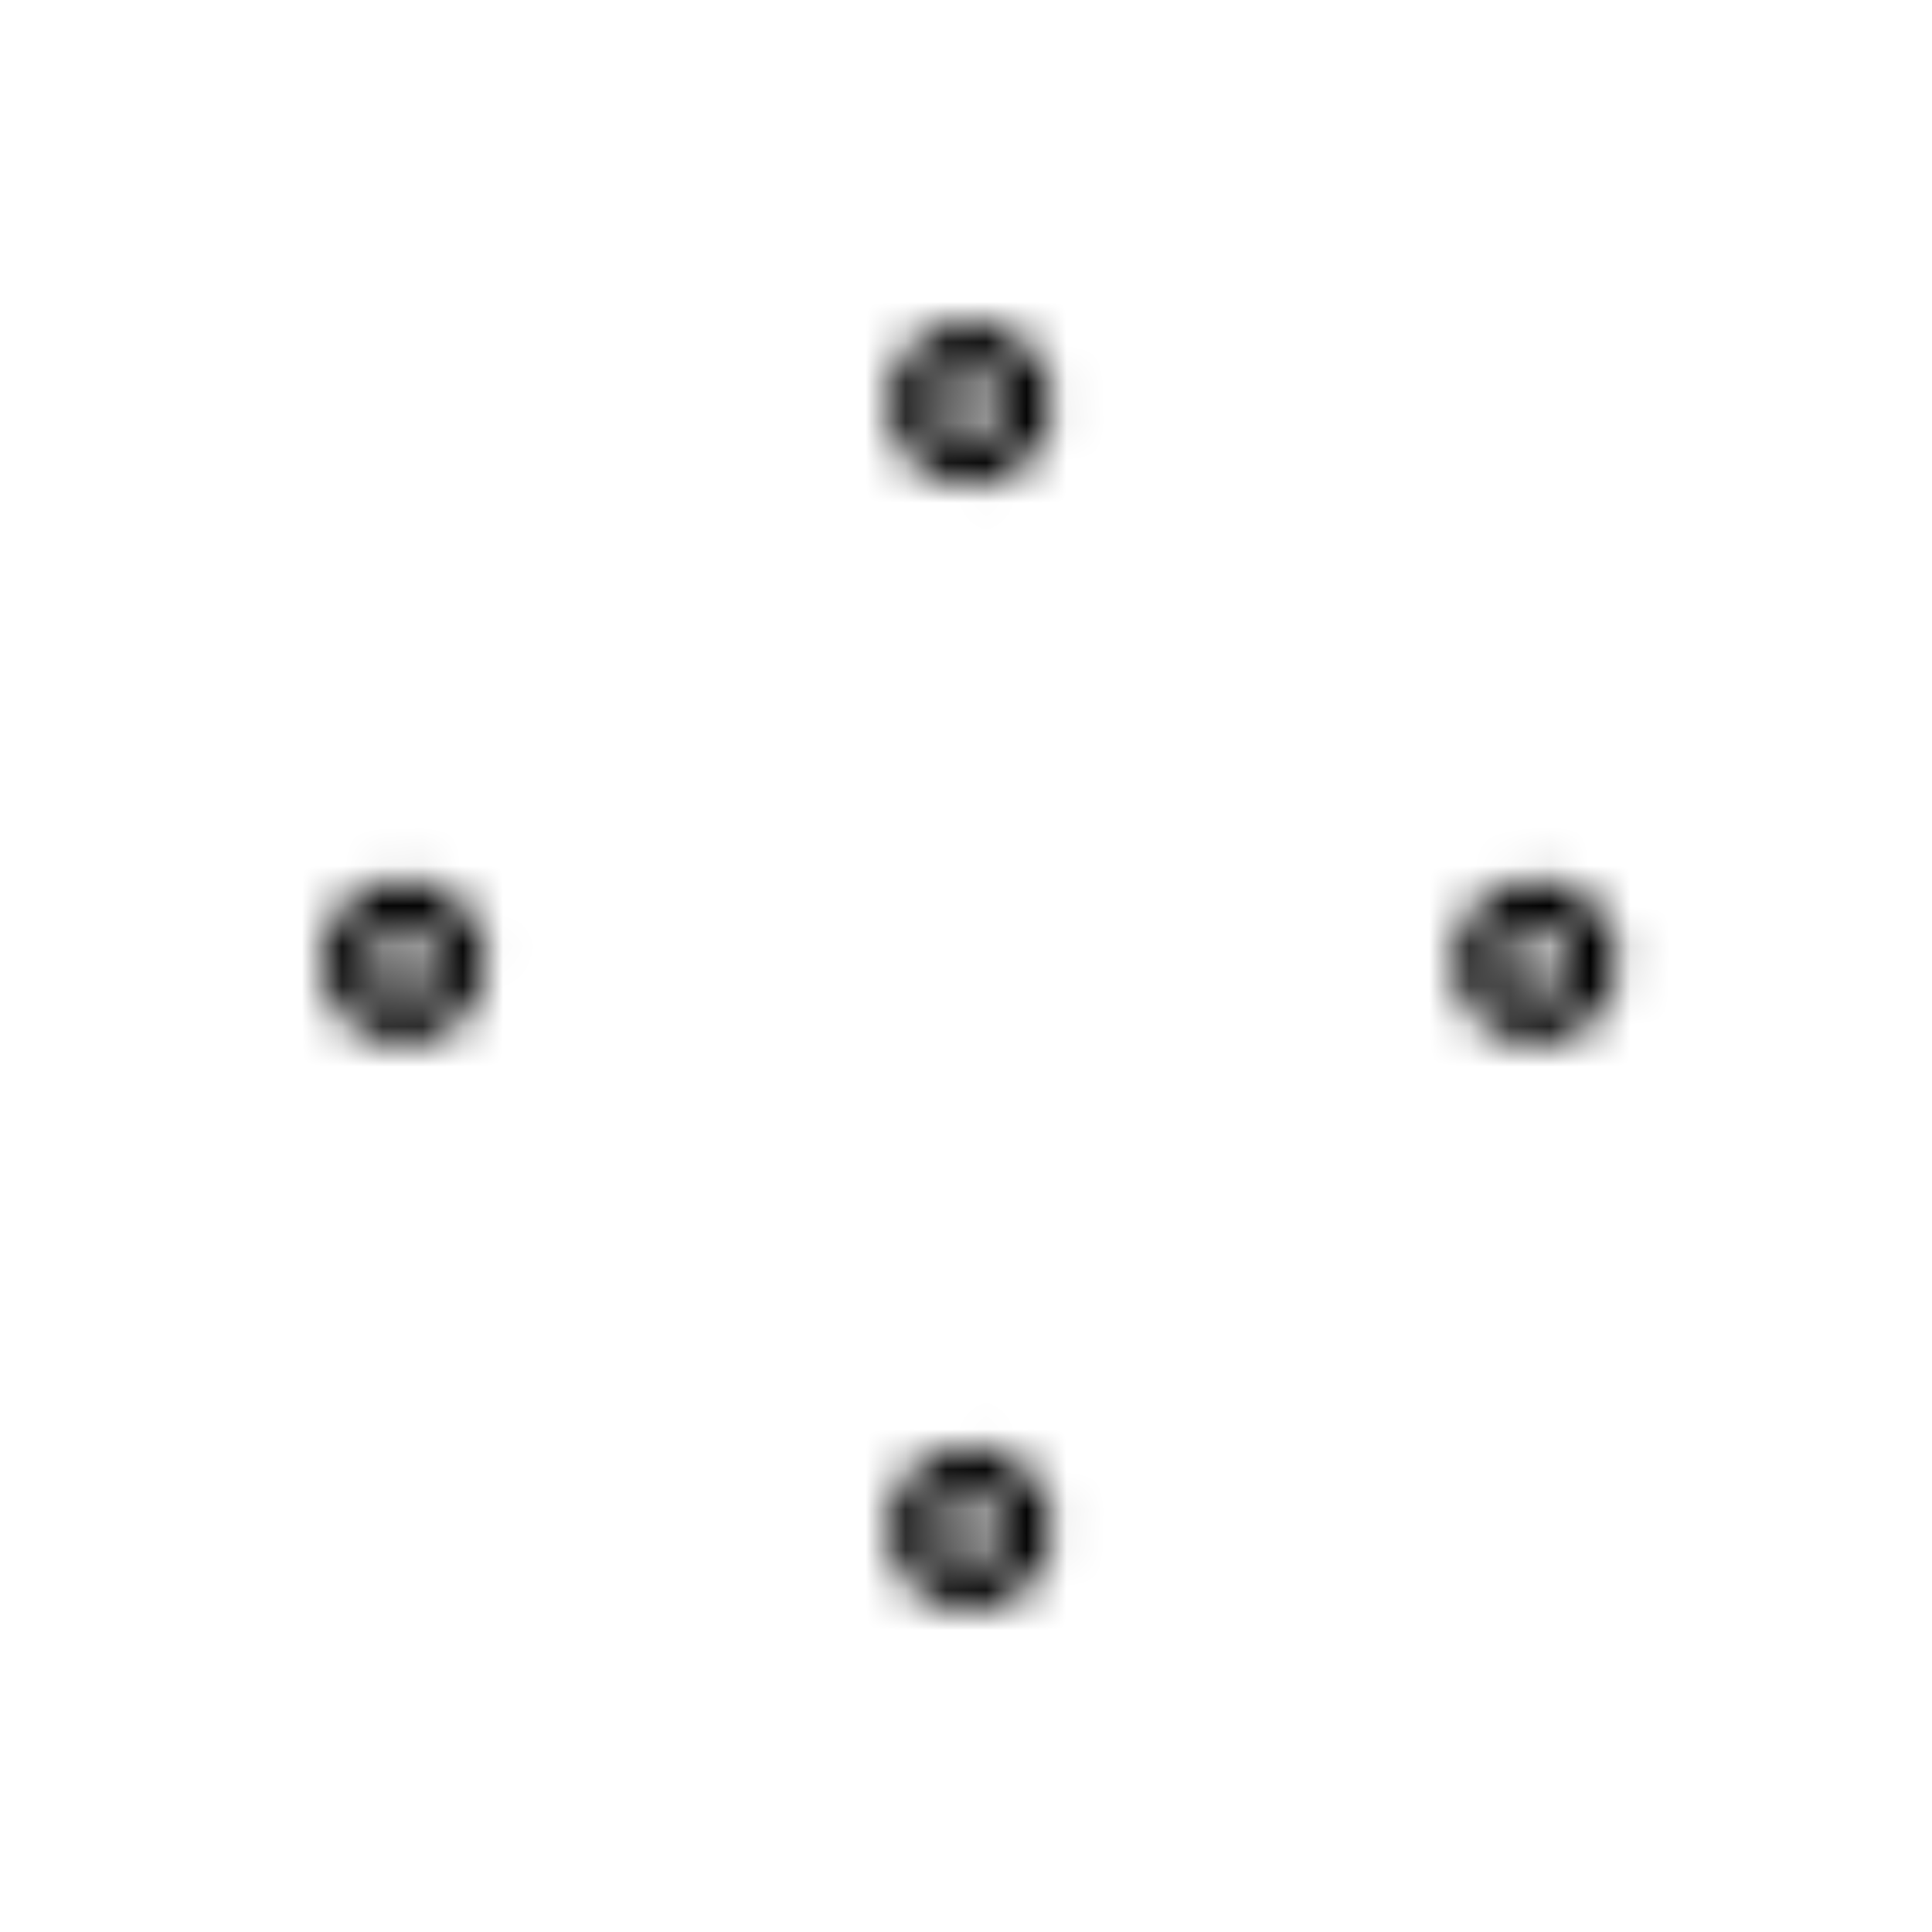 <svg viewBox="0 0 48 48" fill="none" xmlns="http://www.w3.org/2000/svg">
  <title>Acne Glyph</title>
  <mask id="mask0" mask-type="alpha" maskUnits="userSpaceOnUse" x="8" y="8" width="33" height="32">
    <path fill-rule="evenodd" clip-rule="evenodd" d="M22.074 10.023C22.074 11.146 22.974 12.056 24.097 12.056C25.22 12.056 26.129 11.136 26.129 10.023C26.129 8.91 25.21 8 24.097 8C22.984 8 22.074 8.9 22.074 10.023ZM23.284 10.023C23.284 9.578 23.642 9.21 24.097 9.21C24.552 9.21 24.919 9.568 24.919 10.023C24.919 10.478 24.542 10.846 24.097 10.846C23.651 10.846 23.284 10.478 23.284 10.023ZM22.074 37.967C22.074 39.09 22.974 40 24.097 40C25.22 40 26.129 39.081 26.129 37.967C26.129 36.854 25.21 35.944 24.097 35.944C22.984 35.944 22.074 36.844 22.074 37.967ZM23.284 37.967C23.284 37.522 23.642 37.154 24.097 37.154C24.552 37.154 24.919 37.522 24.919 37.967C24.919 38.422 24.542 38.79 24.097 38.79C23.651 38.79 23.284 38.422 23.284 37.967ZM38.161 25.926C37.038 25.926 36.128 25.016 36.128 23.893C36.128 22.771 37.038 21.871 38.161 21.871C39.284 21.871 40.184 22.78 40.184 23.893C40.184 25.007 39.284 25.926 38.161 25.926ZM38.161 23.081C37.706 23.081 37.338 23.448 37.338 23.893C37.338 24.349 37.706 24.716 38.161 24.716C38.616 24.716 38.974 24.349 38.974 23.893C38.984 23.448 38.616 23.081 38.161 23.081ZM8 23.893C8 25.016 8.91 25.926 10.033 25.926C11.155 25.926 12.065 25.007 12.065 23.893C12.065 22.78 11.155 21.871 10.033 21.871C8.91 21.871 8 22.771 8 23.893ZM9.21 23.893C9.21 23.448 9.578 23.081 10.033 23.081C10.488 23.081 10.855 23.448 10.855 23.893C10.855 24.349 10.488 24.716 10.033 24.716C9.578 24.716 9.21 24.349 9.21 23.893Z" fill="white"/>
  </mask>
  <g mask="url(#mask0)">
    <rect x="1.224" y="1.224" width="46.461" height="46.461" fill="currentColor"/>
  </g>
</svg>
